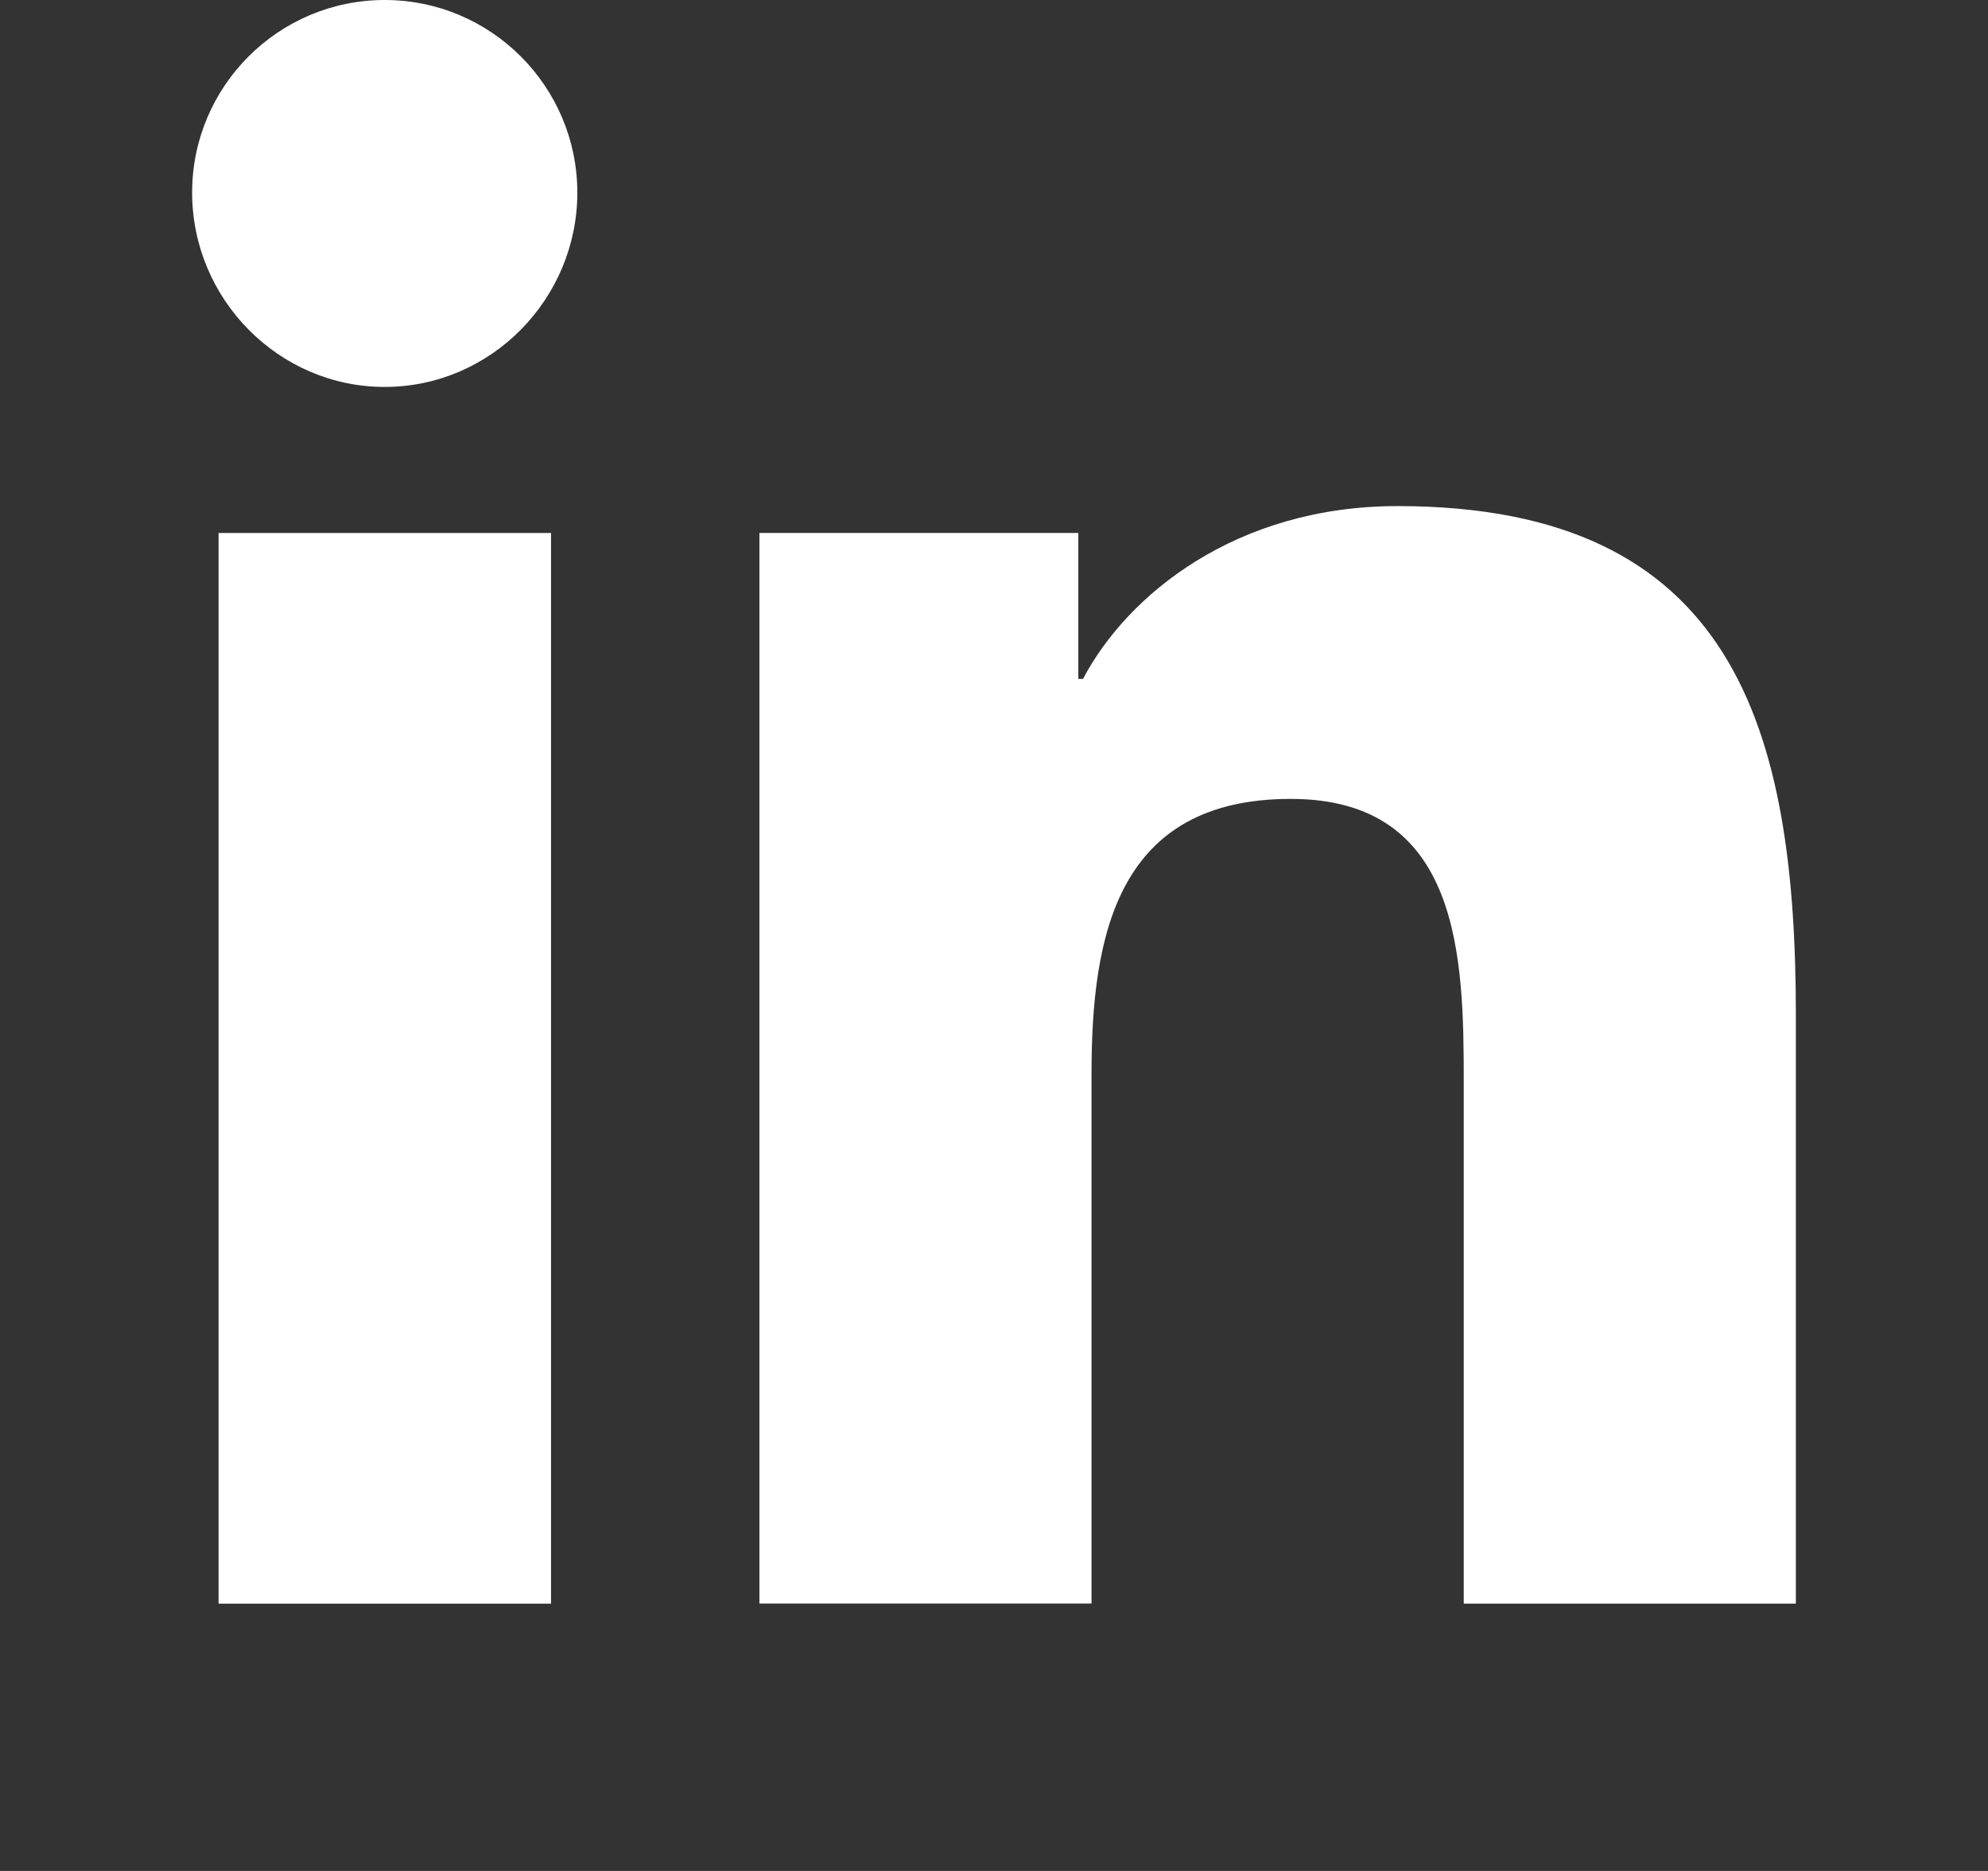 <svg width="17" height="16" viewBox="0 0 17 16" fill="none" xmlns="http://www.w3.org/2000/svg">
<rect x="0" y="0" width="17" height="16" fill="#333333" stroke="none"/>
<path d="M15.354 13.714L15.357 13.713V8.684C15.357 6.223 14.827 4.328 11.951 4.328C10.568 4.328 9.64 5.087 9.261 5.806H9.221V4.558H6.494V13.713H9.334V9.18C9.334 7.986 9.56 6.832 11.038 6.832C12.495 6.832 12.517 8.194 12.517 9.256V13.714H15.354Z" fill="white"/>
<path d="M1.869 4.558H4.712V13.714H1.869V4.558Z" fill="white"/>
<path d="M3.29 0C2.381 0 1.643 0.738 1.643 1.647C1.643 2.556 2.381 3.309 3.29 3.309C4.199 3.309 4.937 2.556 4.937 1.647C4.936 0.738 4.198 0 3.29 0Z" fill="white"/>
</svg>
